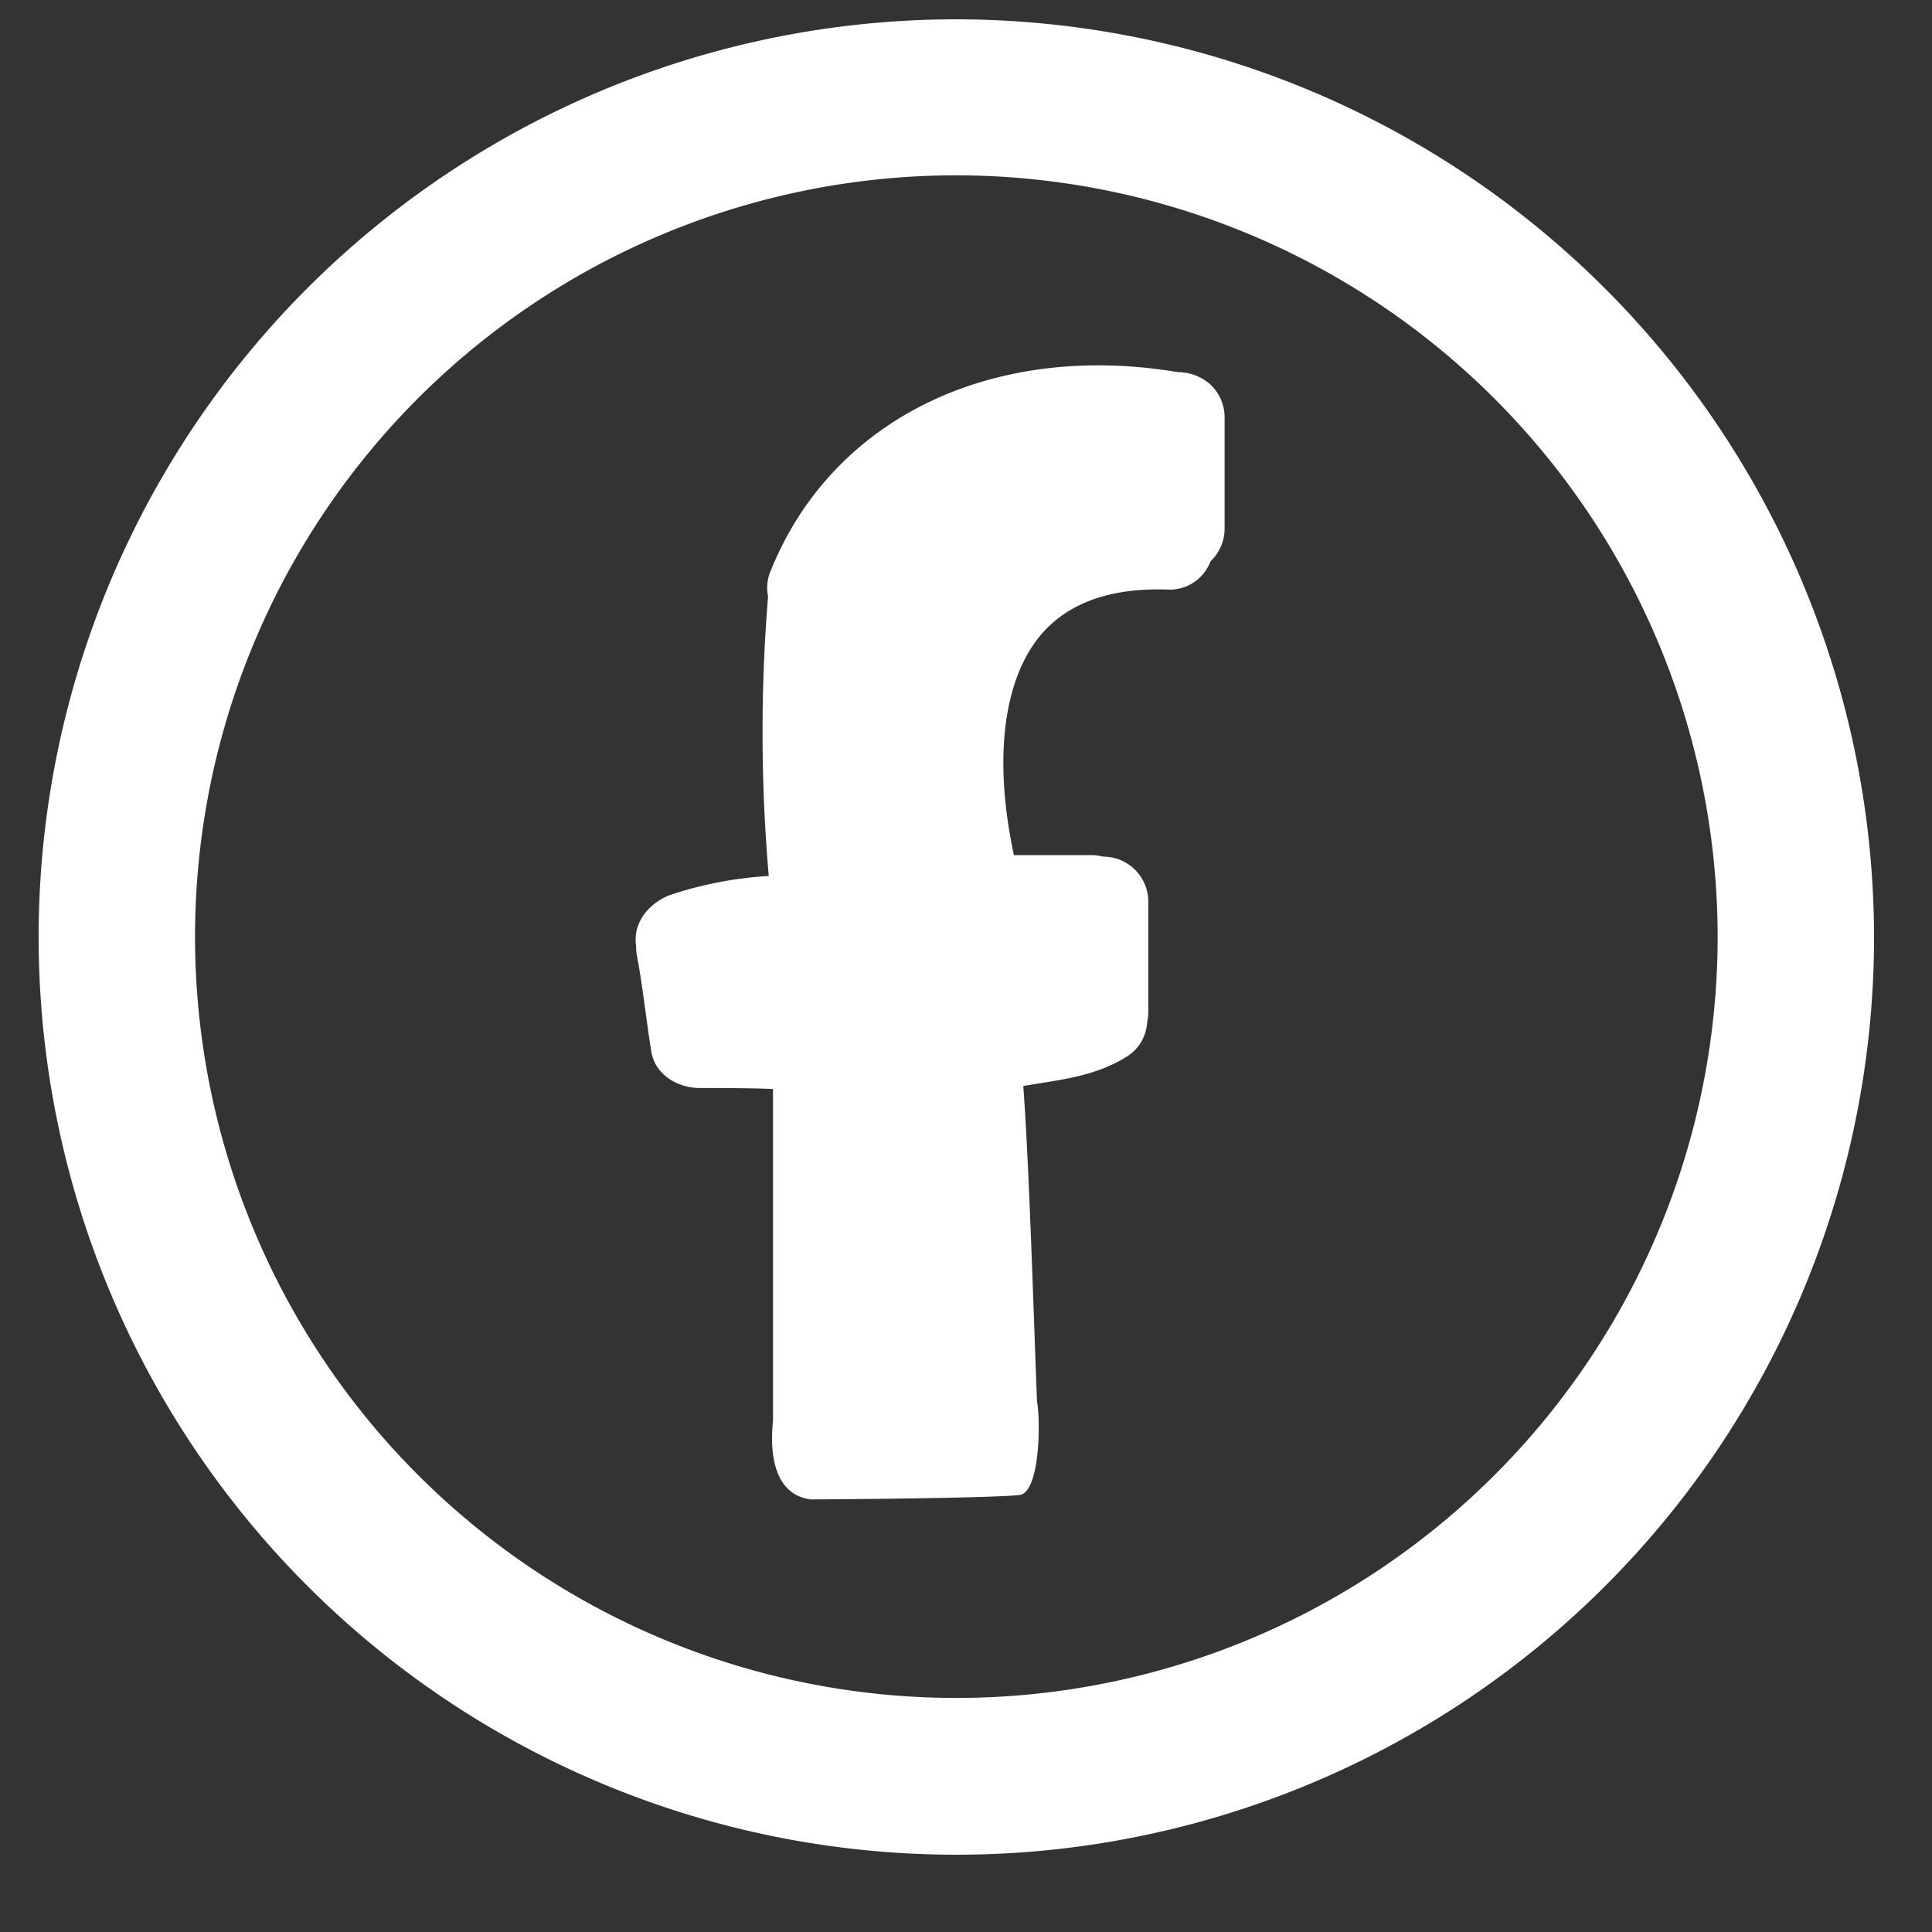 <svg id="Layer_1" data-name="Layer 1" xmlns="http://www.w3.org/2000/svg" viewBox="0 0 200 200"><rect x="0" y="0" width="200" height="200" fill="#333333" stroke="none"/><defs><style>.cls-1{fill:#fff}</style></defs><path class="cls-1" d="M105.48 154.77c2.14-.14 2.27-7.39 1.87-9.72-.09-2.24-.18-4.73-.27-7.33-.32-8.9-.68-18.92-1.15-25.3l1.84-.3c2.89-.46 5.88-.93 8.68-2.62a4.5 4.5 0 0 0 2.3-3.63 5.07 5.07 0 0 0 .12-1.11V93.45a4.66 4.66 0 0 0-4.66-4.77 5.19 5.19 0 0 0-1.25-.16h-8c-2.11-9.82-1.14-18 2.69-22.68 2.83-3.42 7.27-5 13.16-4.81a4.51 4.51 0 0 0 4.5-2.92 4.67 4.67 0 0 0 1.46-3.49v-11.3a4.66 4.66 0 0 0-1.36-3.41 5 5 0 0 0-3.42-1.38c-19.28-3.24-35.86 4.81-42.2 20.54a4.4 4.4 0 0 0-.28 2.67 173.29 173.29 0 0 0 .07 28.94 39.49 39.49 0 0 0-10.3 2c-2.43 1-3.77 3.11-3.43 5.25a5.51 5.51 0 0 0 .11 1.16c.31 1.57.59 3.63.86 5.61.21 1.51.41 3 .61 4.18.39 2.4 2.76 3.75 5 3.75 1.94 0 5.12 0 7.59.1v34.34c-.37 3.55.17 7.66 3.91 8.15 0 0 17.76-.09 21.57-.45"/><path class="cls-1" d="M99 2a95 95 0 1 0 95 95A95.11 95.11 0 0 0 99 2zm78.81 95A78.81 78.81 0 1 1 99 18.15 78.9 78.9 0 0 1 177.81 97z"/></svg>